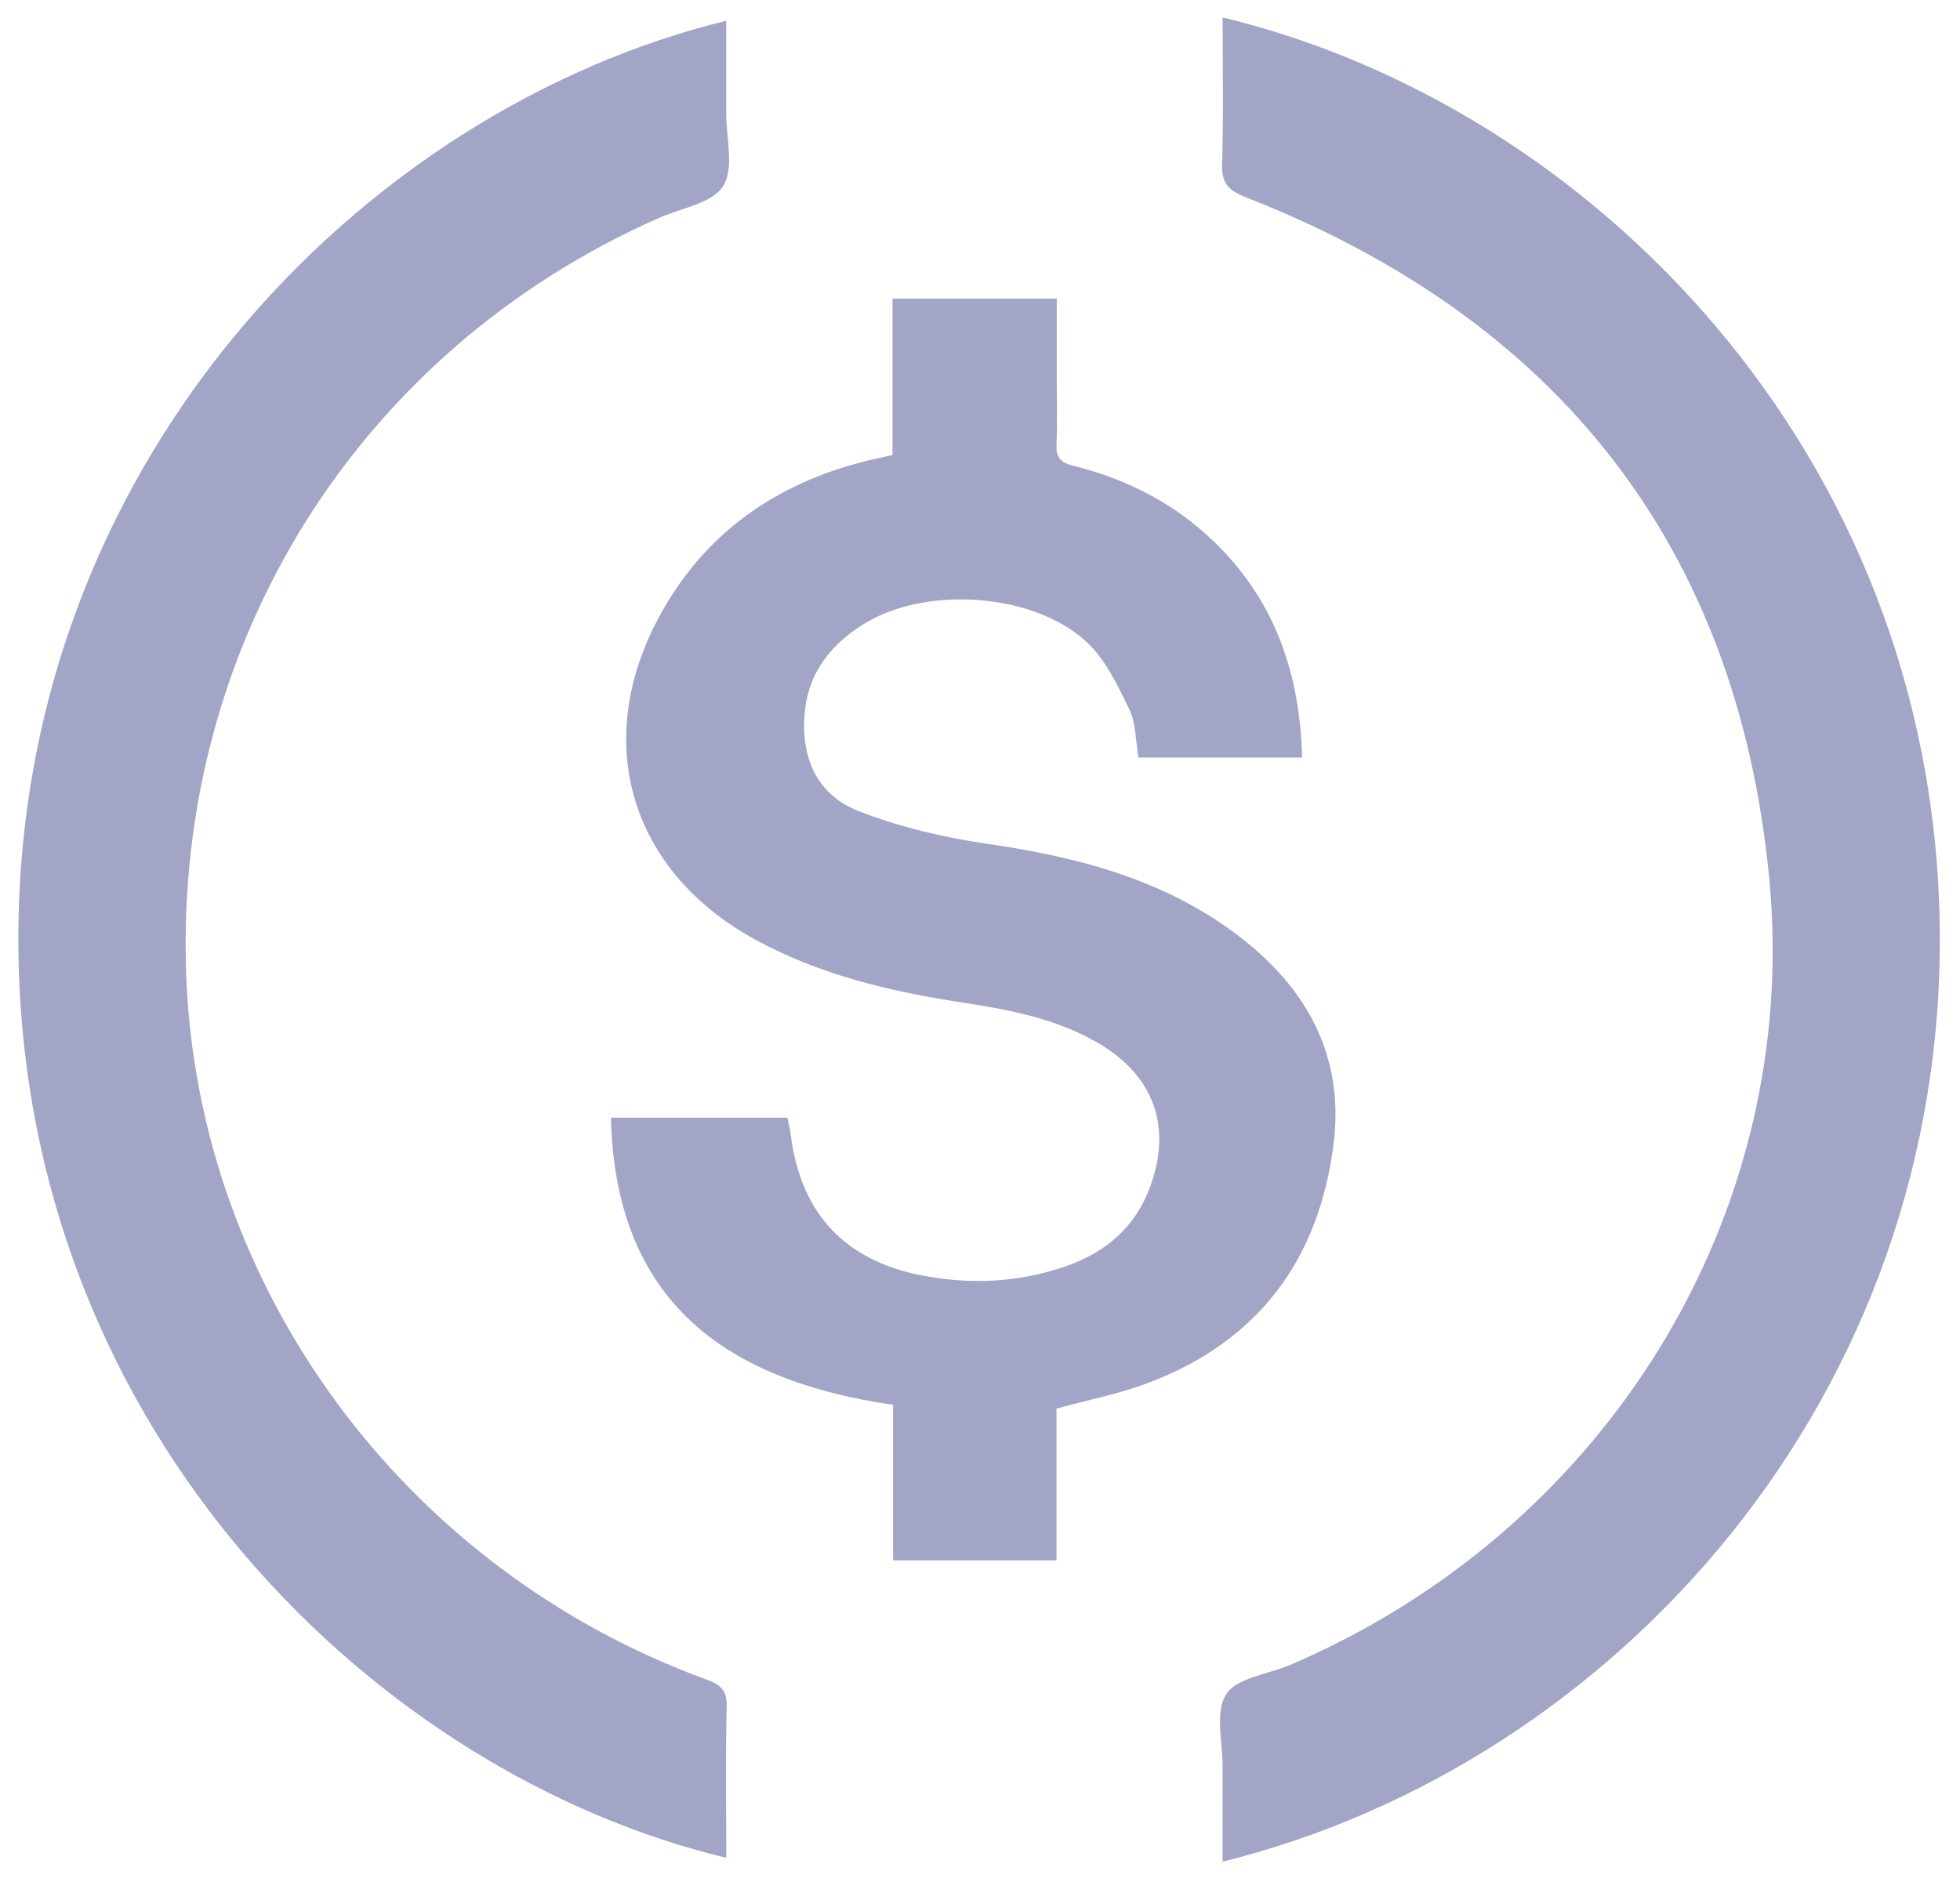 <svg width="33" height="32" viewBox="0 0 33 32" fill="none" xmlns="http://www.w3.org/2000/svg">
<path d="M17.788 23.721V26.276H15.037V23.658C12.214 23.249 10.357 21.915 10.287 18.822H13.257C13.275 18.912 13.301 19.007 13.312 19.103C13.479 20.423 14.209 21.224 15.522 21.479C16.349 21.639 17.175 21.6 17.976 21.313C18.619 21.082 19.101 20.672 19.35 20.024C19.748 18.988 19.434 18.108 18.469 17.553C17.77 17.151 16.994 17.005 16.209 16.884C14.992 16.699 13.803 16.418 12.713 15.822C10.627 14.68 9.966 12.527 11.075 10.429C11.834 8.996 13.05 8.137 14.62 7.754C14.743 7.724 14.868 7.698 15.027 7.663V5.029H17.792C17.792 5.486 17.792 5.95 17.792 6.413C17.792 6.768 17.803 7.124 17.788 7.478C17.779 7.692 17.843 7.787 18.064 7.842C18.892 8.047 19.648 8.412 20.288 8.981C21.413 9.982 21.885 11.258 21.923 12.757H19.169C19.119 12.474 19.126 12.174 19.009 11.934C18.813 11.532 18.607 11.096 18.285 10.802C17.394 9.986 15.611 9.867 14.576 10.489C14.002 10.835 13.611 11.315 13.549 12.005C13.48 12.751 13.749 13.38 14.449 13.656C15.138 13.927 15.882 14.102 16.619 14.21C18.143 14.431 19.6 14.807 20.845 15.755C22.011 16.641 22.643 17.793 22.451 19.284C22.203 21.206 21.196 22.577 19.353 23.281C18.858 23.47 18.33 23.572 17.788 23.721Z" fill="#A2A5C6"/>
<path d="M20.585 0.294C26.782 1.786 32.525 7.611 32.658 15.548C32.792 23.52 27.182 29.718 20.585 31.351C20.585 30.812 20.582 30.286 20.585 29.761C20.587 29.343 20.452 28.835 20.644 28.532C20.821 28.253 21.351 28.196 21.724 28.037C27.023 25.769 30.337 20.468 29.787 14.78C29.248 9.208 26.233 5.38 20.98 3.324C20.684 3.208 20.566 3.087 20.576 2.762C20.601 1.951 20.585 1.139 20.585 0.294Z" fill="#A2A5C6"/>
<path d="M12.227 31.286C6.405 29.89 0.435 24.195 0.311 16.071C0.185 7.835 6.119 1.841 12.227 0.35C12.227 0.876 12.228 1.39 12.227 1.903C12.225 2.322 12.366 2.831 12.176 3.134C11.993 3.424 11.467 3.505 11.09 3.672C6.034 5.906 2.942 10.847 3.134 16.387C3.317 21.689 6.805 26.429 11.902 28.287C12.142 28.374 12.241 28.472 12.235 28.74C12.215 29.576 12.228 30.412 12.228 31.287L12.227 31.286Z" fill="#A2A5C6"/>
</svg>

